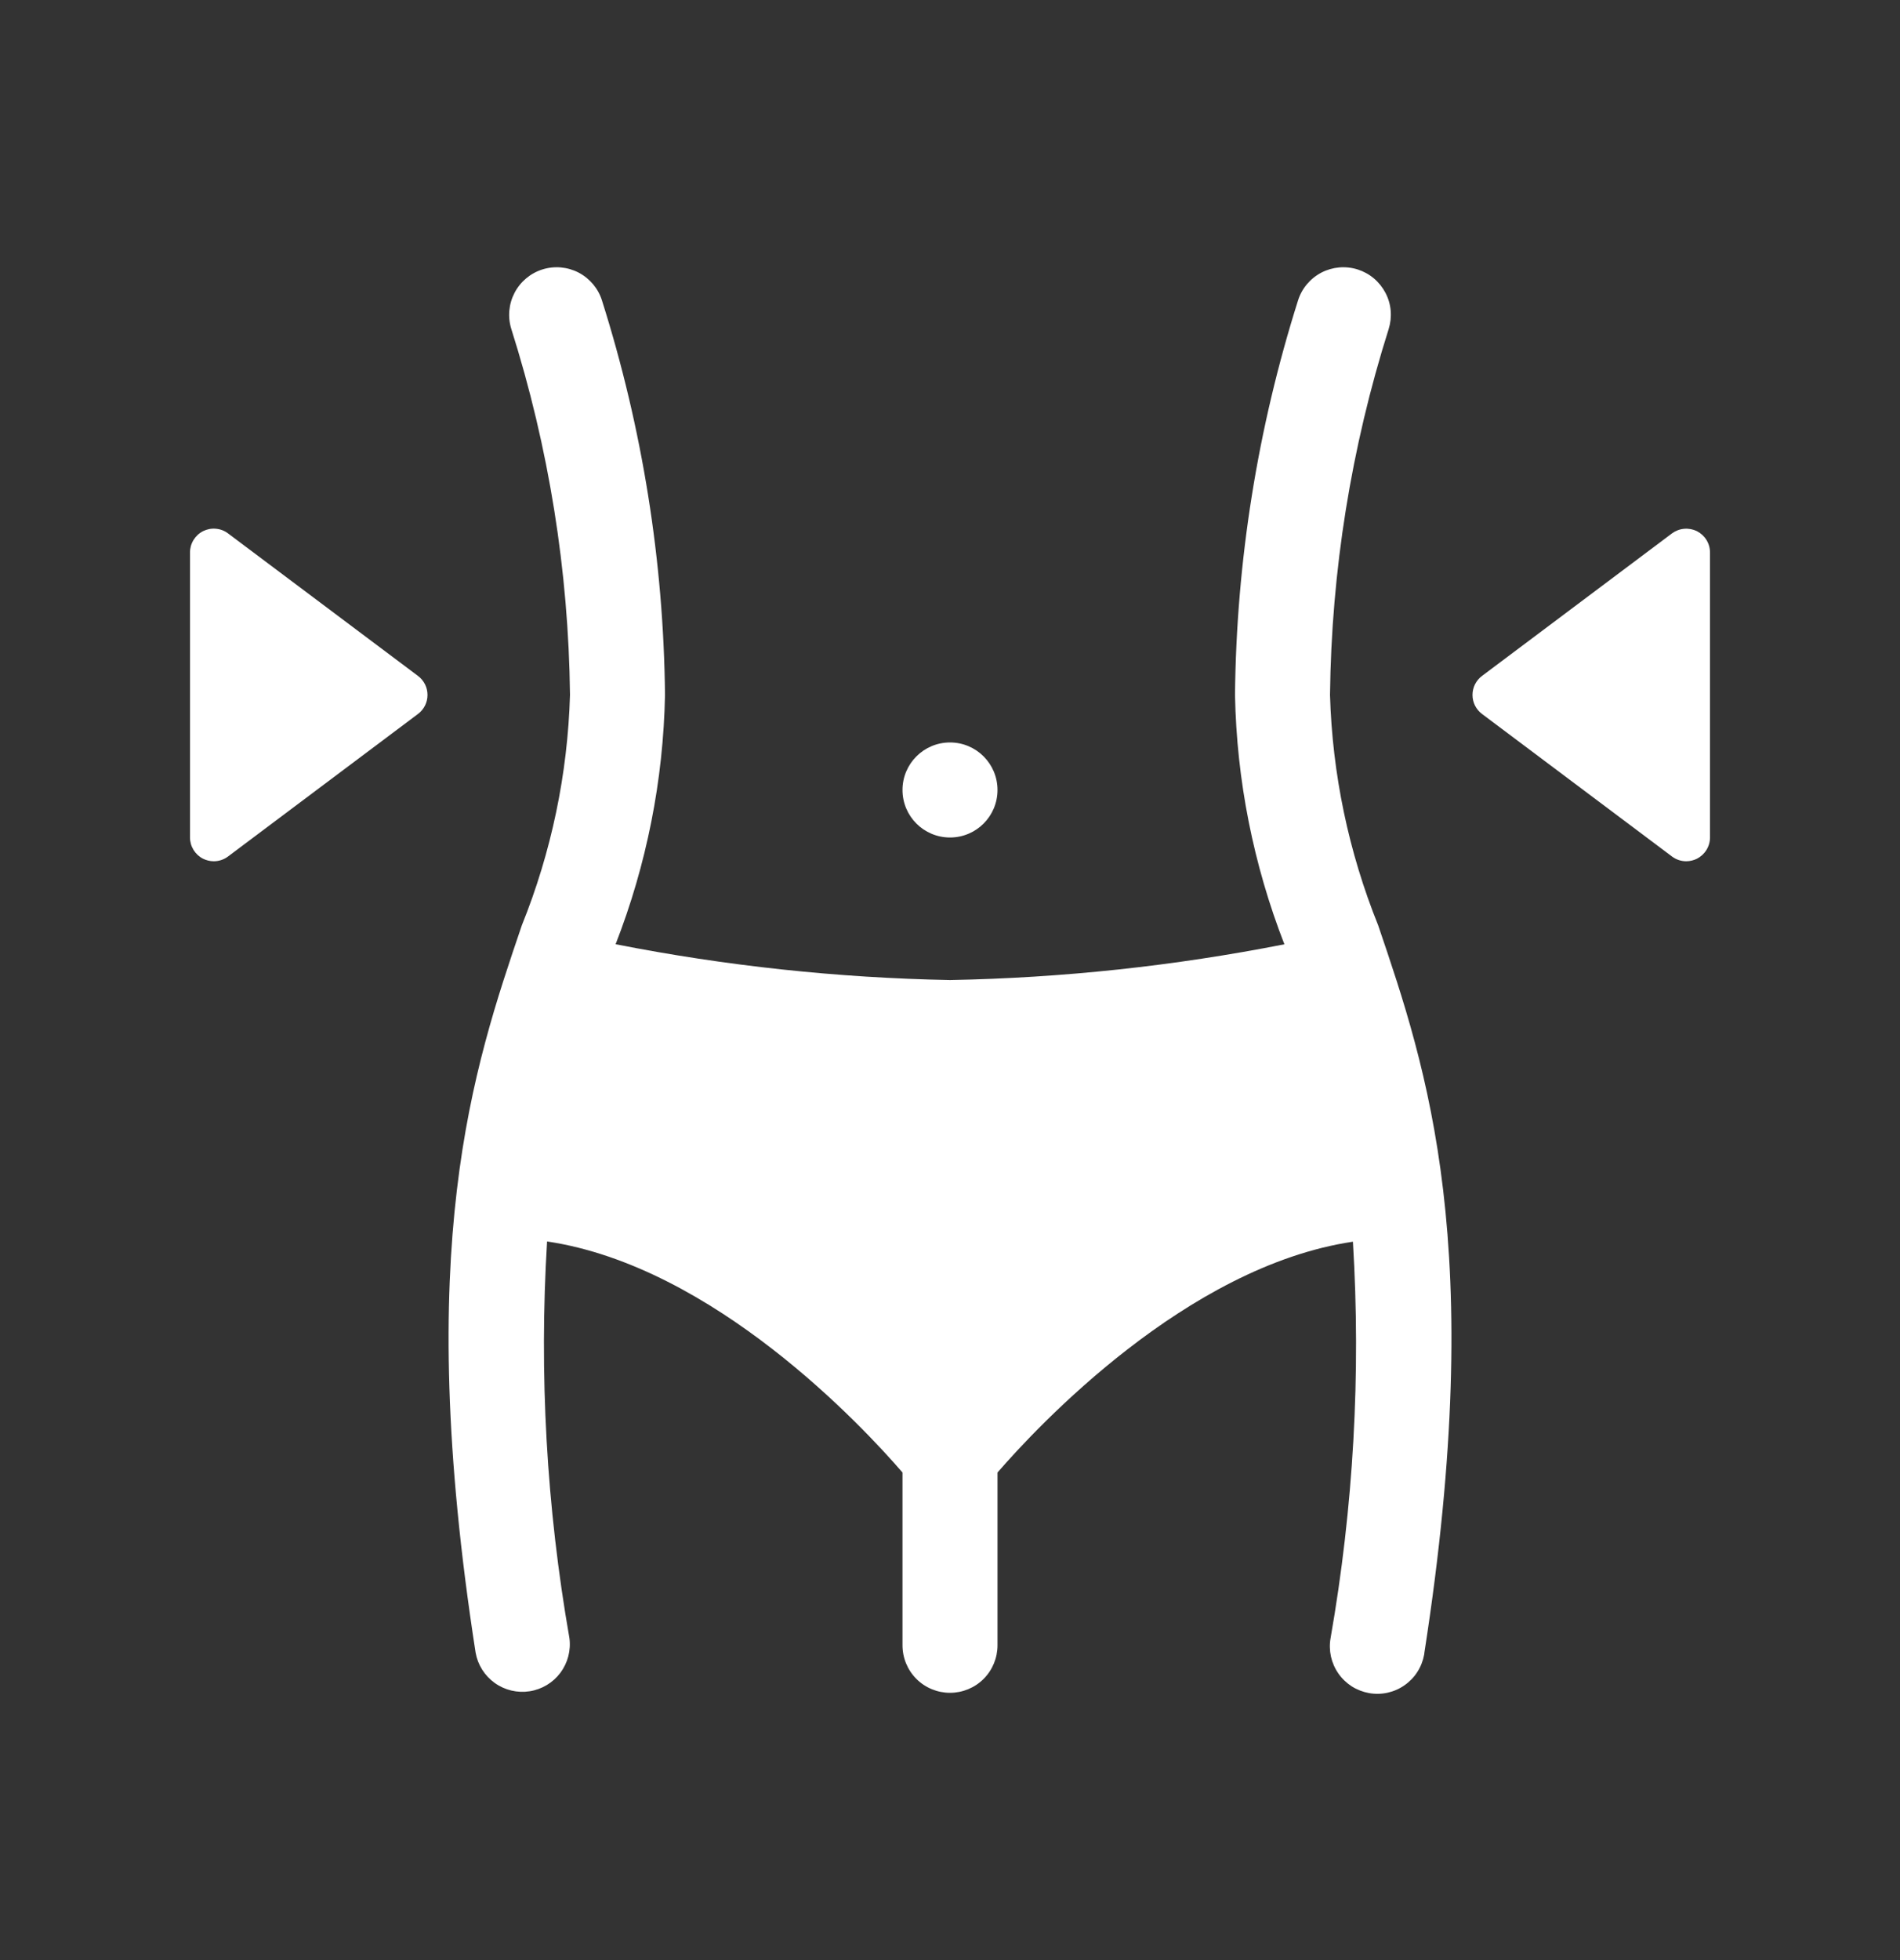<svg width="32" height="33" viewBox="0 0 32 33" fill="none" xmlns="http://www.w3.org/2000/svg">
<rect x="0" y="0" width="32" height="33" fill="#333333" stroke="none"/>
<path d="M22.4 11.7C22.424 9.609 22.757 7.533 23.388 5.54C23.419 5.44 23.431 5.334 23.422 5.23C23.413 5.125 23.383 5.023 23.334 4.93C23.285 4.837 23.219 4.754 23.138 4.686C23.058 4.619 22.965 4.568 22.864 4.536C22.662 4.473 22.442 4.492 22.254 4.59C22.066 4.689 21.924 4.857 21.861 5.06C21.181 7.209 20.823 9.446 20.8 11.7C20.828 13.137 21.11 14.558 21.632 15.898C19.776 16.263 17.891 16.465 16 16.5C14.109 16.464 12.224 16.262 10.368 15.897C10.89 14.558 11.172 13.137 11.2 11.7C11.177 9.446 10.819 7.209 10.139 5.06C10.076 4.857 9.934 4.689 9.746 4.59C9.558 4.492 9.338 4.473 9.136 4.536C8.933 4.6 8.764 4.742 8.666 4.93C8.568 5.118 8.548 5.337 8.612 5.54C9.243 7.533 9.576 9.609 9.6 11.7C9.561 13.03 9.287 14.343 8.789 15.578C7.969 17.989 6.949 20.99 8.01 27.822C8.046 28.029 8.162 28.212 8.332 28.334C8.502 28.456 8.713 28.506 8.92 28.474C9.127 28.442 9.313 28.33 9.438 28.163C9.563 27.995 9.618 27.785 9.59 27.578C9.204 25.374 9.078 23.133 9.214 20.901C12.02 21.318 14.535 24.021 15.2 24.791V27.7C15.2 27.912 15.284 28.116 15.434 28.266C15.584 28.416 15.788 28.5 16 28.5C16.212 28.5 16.416 28.416 16.566 28.266C16.716 28.116 16.8 27.912 16.8 27.7V24.791C17.466 24.023 19.981 21.322 22.786 20.905C22.922 23.136 22.795 25.376 22.41 27.578C22.391 27.681 22.394 27.787 22.416 27.89C22.439 27.992 22.482 28.09 22.542 28.176C22.602 28.262 22.679 28.335 22.767 28.392C22.856 28.448 22.955 28.486 23.058 28.505C23.162 28.523 23.268 28.521 23.371 28.498C23.473 28.475 23.57 28.433 23.656 28.372C23.742 28.312 23.816 28.236 23.872 28.147C23.929 28.058 23.967 27.959 23.986 27.856L23.99 27.822C25.052 20.99 24.031 17.989 23.211 15.578C22.713 14.343 22.439 13.03 22.4 11.7Z" fill="white"/>
<path d="M16 14.1C16.442 14.1 16.8 13.742 16.8 13.3C16.8 12.858 16.442 12.5 16 12.5C15.558 12.5 15.2 12.858 15.2 13.3C15.2 13.742 15.558 14.1 16 14.1Z" fill="white"/>
<path d="M3.84 8.98C3.781 8.935 3.71 8.908 3.636 8.902C3.562 8.895 3.488 8.909 3.421 8.942C3.355 8.975 3.299 9.027 3.26 9.09C3.221 9.153 3.2 9.226 3.2 9.3L3.2 14.1C3.2 14.174 3.221 14.247 3.26 14.31C3.299 14.373 3.354 14.424 3.421 14.458C3.477 14.485 3.538 14.5 3.6 14.5C3.687 14.5 3.771 14.472 3.84 14.42L7.04 12.02C7.09 11.983 7.13 11.934 7.158 11.879C7.186 11.823 7.2 11.762 7.2 11.7C7.2 11.638 7.186 11.577 7.158 11.521C7.13 11.466 7.09 11.417 7.04 11.38L3.84 8.98Z" fill="white"/>
<path d="M28.579 8.942C28.512 8.91 28.438 8.896 28.364 8.903C28.29 8.909 28.22 8.936 28.16 8.98L24.96 11.38C24.91 11.417 24.87 11.466 24.842 11.521C24.814 11.577 24.8 11.638 24.8 11.7C24.8 11.762 24.814 11.823 24.842 11.879C24.87 11.934 24.91 11.983 24.96 12.02L28.16 14.42C28.229 14.472 28.313 14.5 28.4 14.5C28.462 14.5 28.523 14.485 28.579 14.458C28.645 14.424 28.701 14.373 28.74 14.31C28.779 14.247 28.8 14.174 28.8 14.1V9.3C28.8 9.226 28.779 9.153 28.74 9.09C28.701 9.027 28.645 8.976 28.579 8.942Z" fill="white"/>
</svg>
